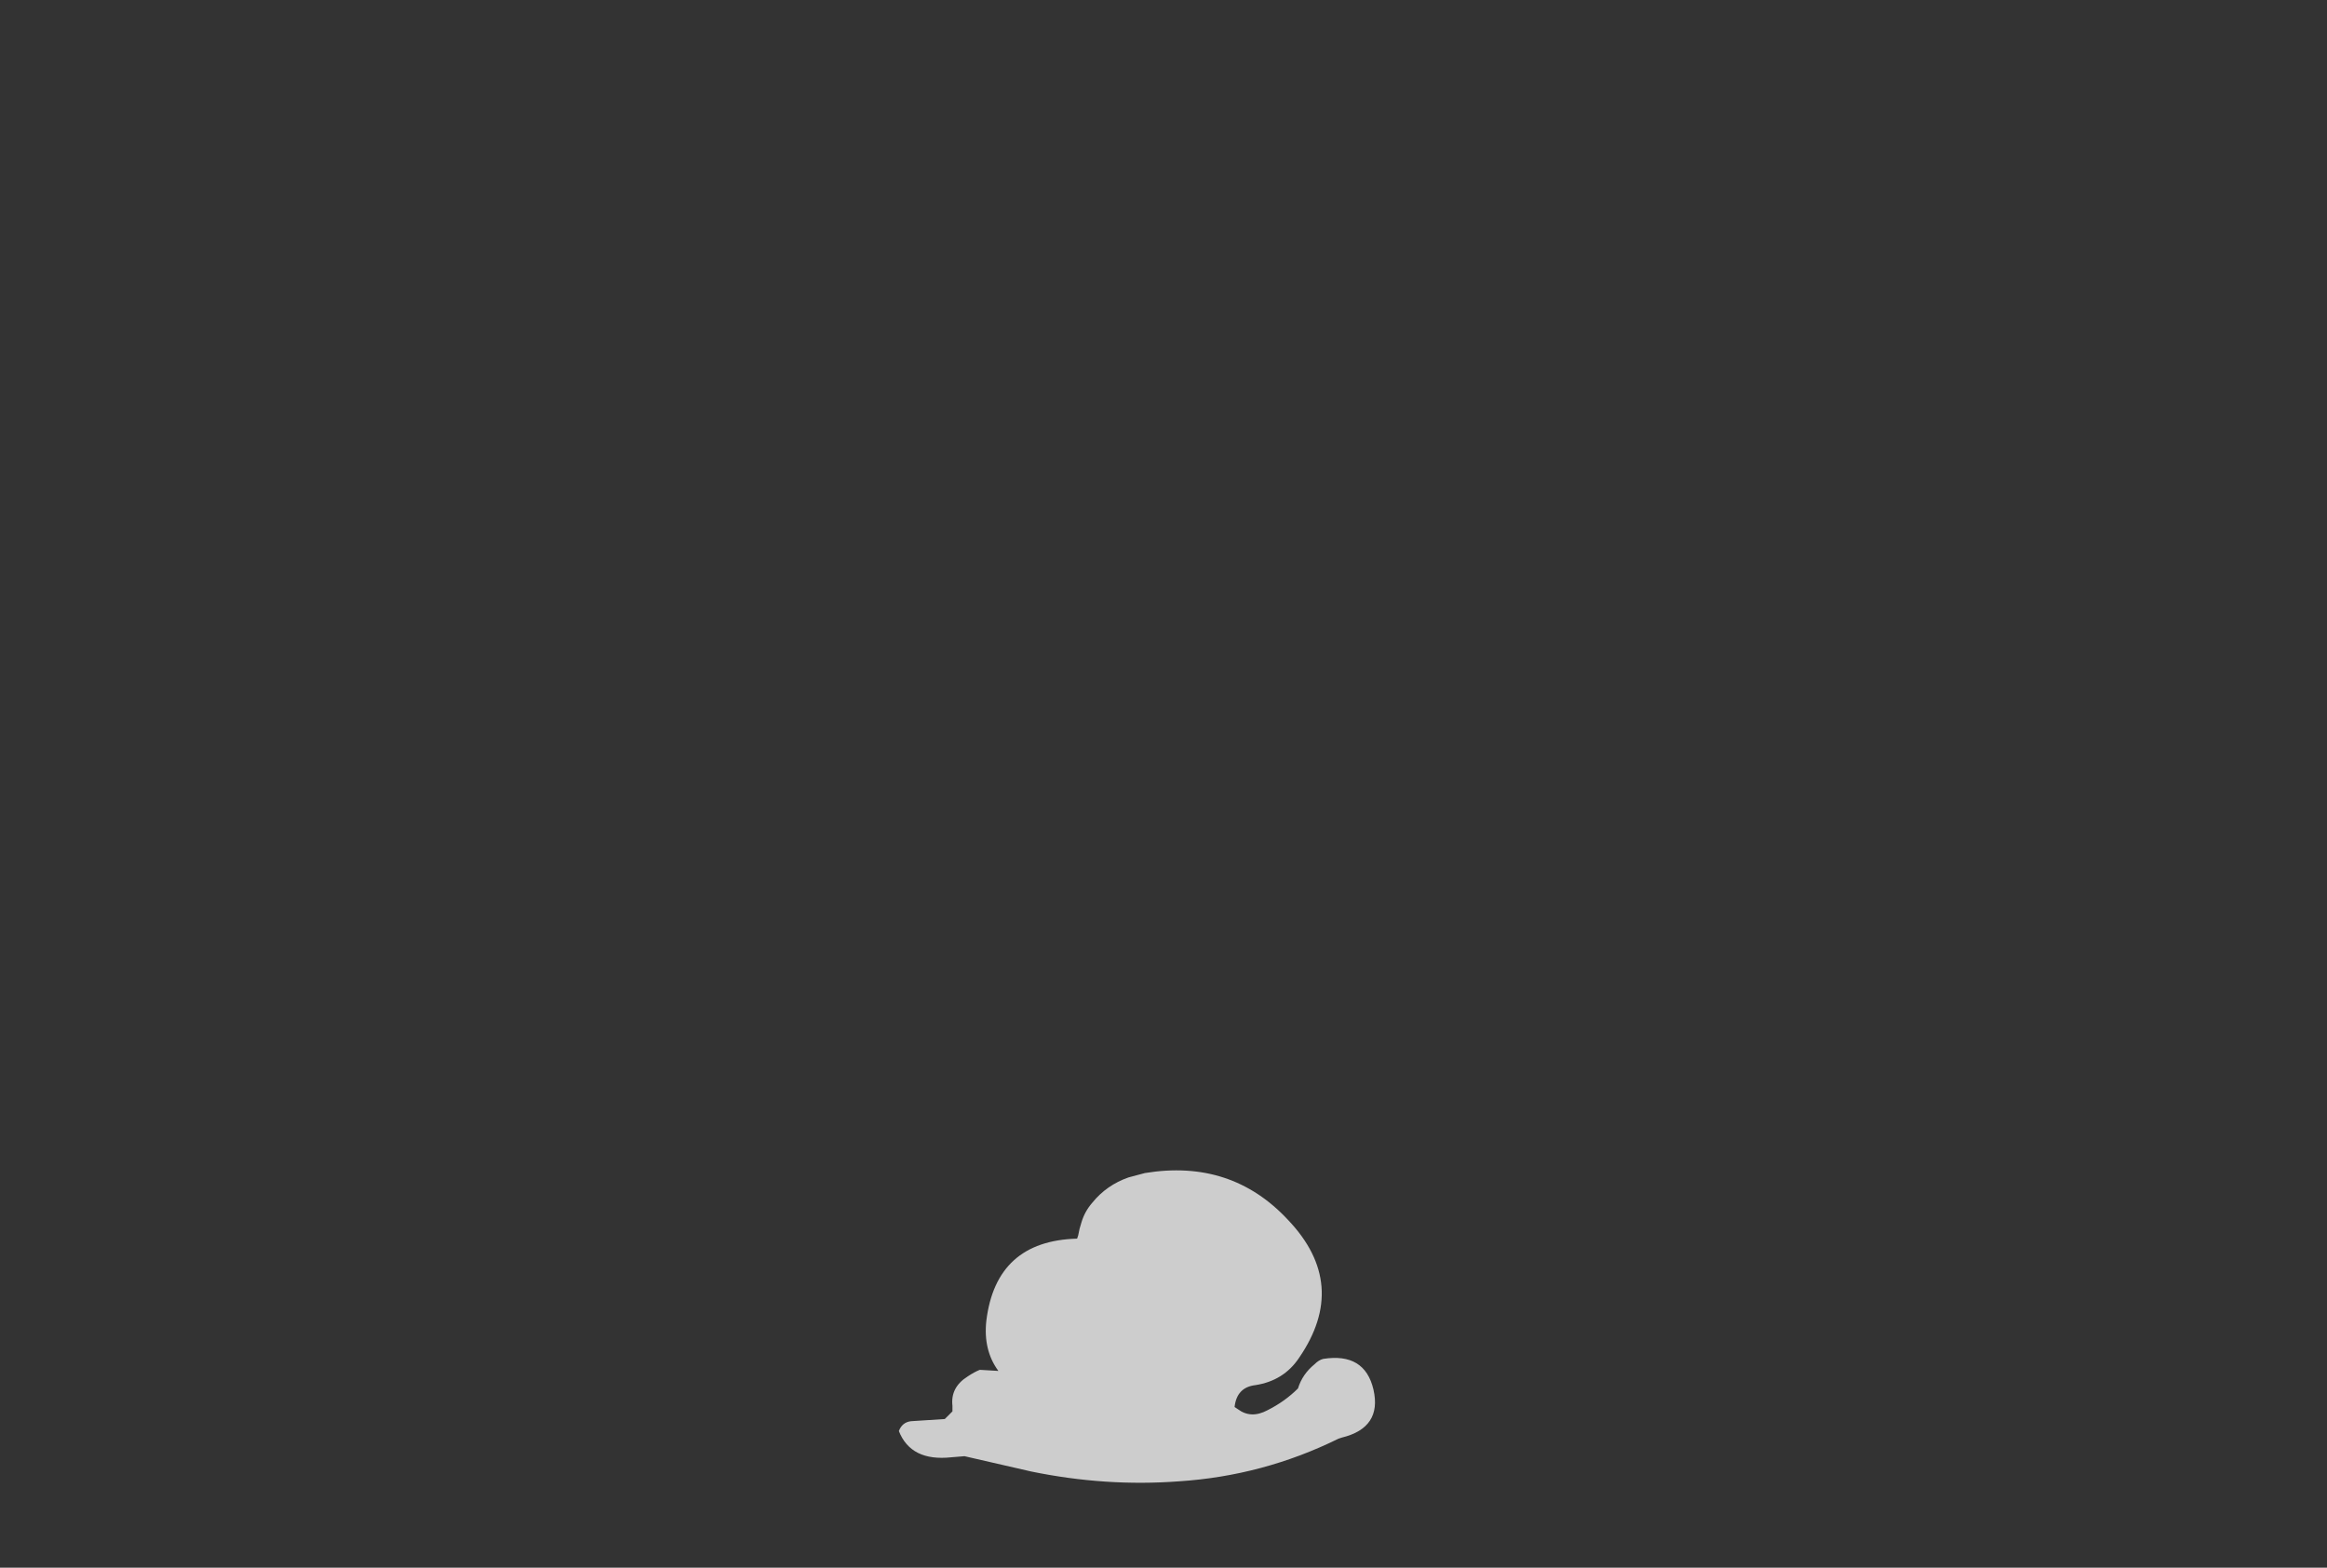 <?xml version="1.0" encoding="UTF-8" standalone="no"?>
<svg xmlns:ffdec="https://www.free-decompiler.com/flash" xmlns:xlink="http://www.w3.org/1999/xlink" ffdec:objectType="frame" height="501.9px" width="744.8px" xmlns="http://www.w3.org/2000/svg">
  <rect width="100%" height="100%" fill="#333333" stroke="none"/>
  <g transform="matrix(1.0, 0.0, 0.0, 1.0, 368.55, 452.9)">
    <use ffdec:characterId="4298" height="14.35" transform="matrix(7.0, 0.0, 0.0, 7.0, -80.85, -78.4)" width="21.75" xlink:href="#shape0"/>
  </g>
  <defs>
    <g id="shape0" transform="matrix(1.0, 0.0, 0.0, 1.0, 11.55, 11.2)">
      <path d="M3.8 -0.35 L3.95 -0.25 Q4.55 0.2 5.3 -0.2 6.1 -0.6 6.7 -1.2 6.9 -1.85 7.45 -2.3 7.65 -2.5 7.85 -2.55 9.75 -2.85 10.15 -1.15 10.55 0.6 8.7 1.05 L8.55 1.1 Q5.1 2.8 1.25 3.05 -2.1 3.3 -5.5 2.6 L-8.55 1.9 -9.15 1.95 Q-11.0 2.15 -11.55 0.75 -11.4 0.35 -11.0 0.3 L-9.45 0.2 -9.1 -0.15 -9.1 -0.4 Q-9.2 -1.25 -8.4 -1.75 -8.1 -1.95 -7.85 -2.05 L-7.0 -2.0 Q-7.7 -2.95 -7.55 -4.3 -7.1 -7.95 -3.4 -8.05 L-3.35 -8.2 Q-3.3 -8.5 -3.2 -8.8 -3.05 -9.3 -2.7 -9.7 -2.05 -10.5 -1.05 -10.85 L-0.3 -11.05 Q3.65 -11.7 6.25 -8.9 9.05 -5.95 6.75 -2.6 6.05 -1.55 4.75 -1.35 3.9 -1.25 3.8 -0.35" fill="#ffffff" fill-opacity="0.753" fill-rule="evenodd" stroke="none"/>
    </g>
  </defs>
</svg>
